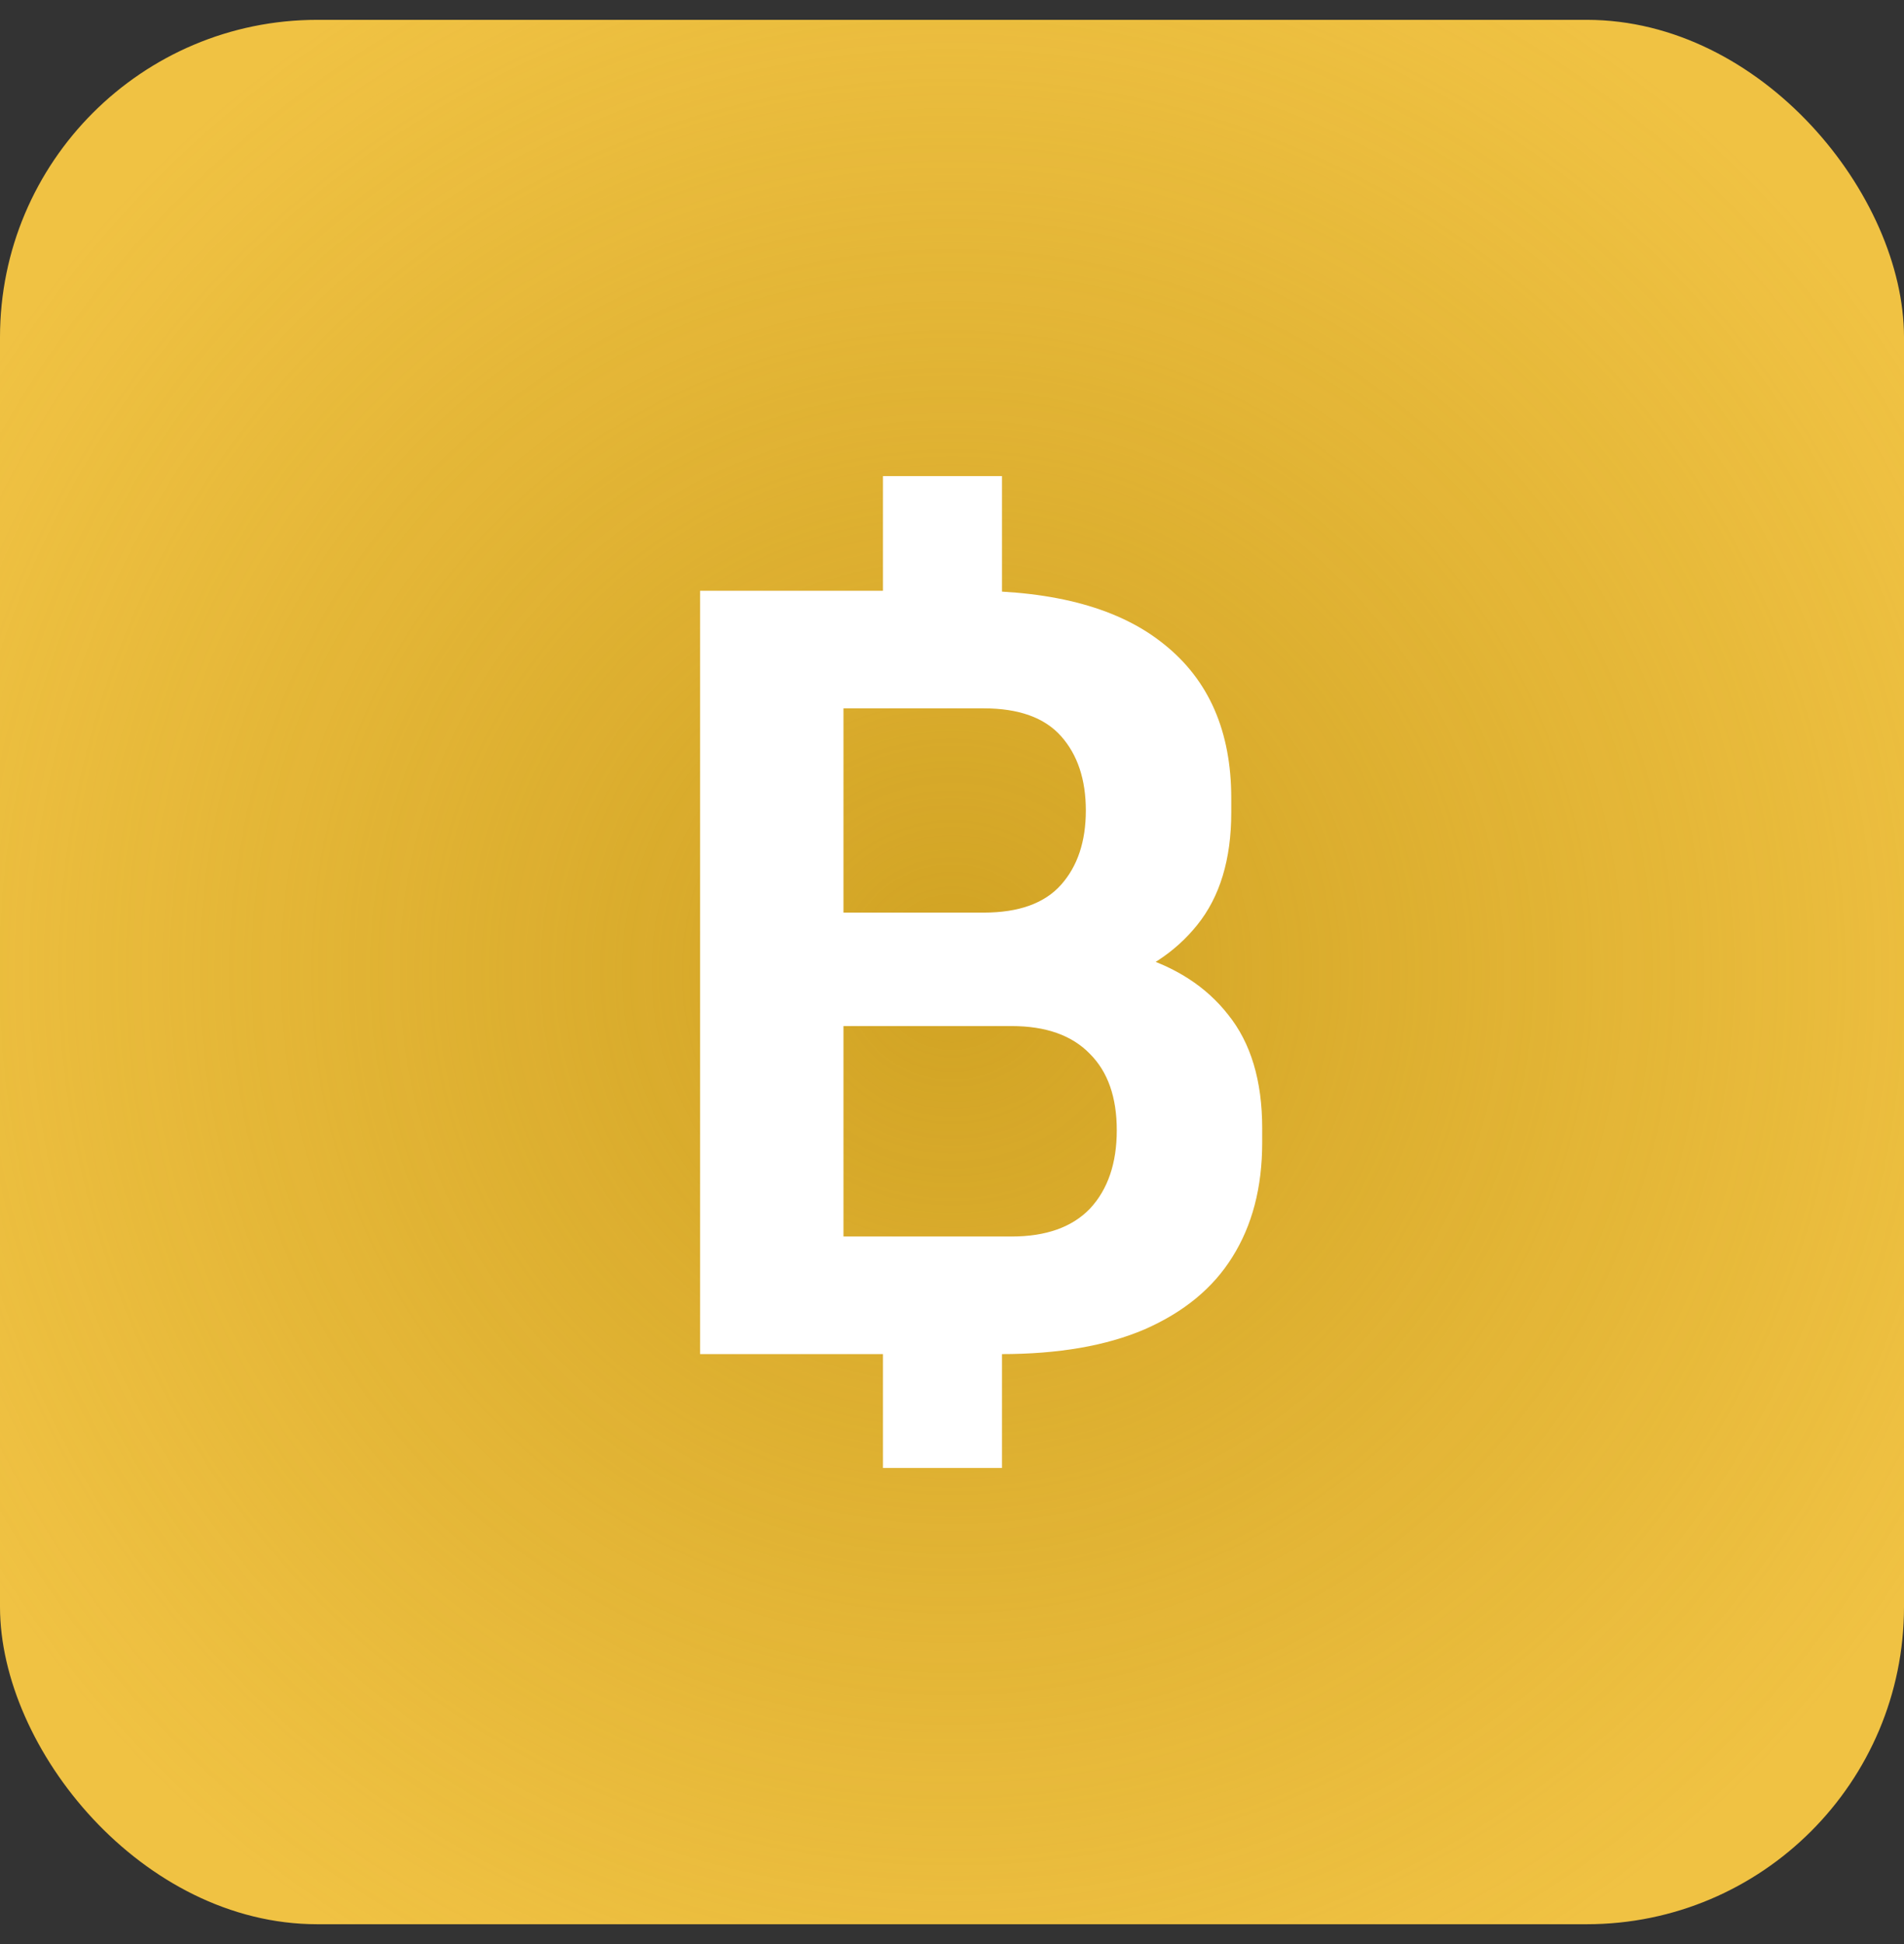 <svg width="48" height="49" viewBox="0 0 48 49" fill="none" xmlns="http://www.w3.org/2000/svg">
<rect x="0" y="0" width="48" height="49" fill="#333333" stroke="none"/>
<rect y="0.5" width="48" height="48" rx="8" fill="#F0C243"/>
<rect y="0.5" width="48" height="48" rx="8" fill="url(#paint0_radial_472_3436)" fill-opacity="0.6"/>
<path d="M20.744 34.13V31.166H25.502C26.369 31.166 27.027 30.932 27.478 30.464C27.929 29.979 28.154 29.32 28.154 28.488C28.154 27.656 27.929 27.015 27.478 26.564C27.027 26.096 26.369 25.862 25.502 25.862H20.744V23.6H25.242C26.507 23.6 27.634 23.756 28.622 24.068C29.627 24.363 30.407 24.866 30.962 25.576C31.534 26.287 31.82 27.24 31.82 28.436V28.8C31.82 29.927 31.569 30.889 31.066 31.686C30.581 32.466 29.844 33.073 28.856 33.506C27.885 33.922 26.681 34.13 25.242 34.13H20.744ZM17.65 34.13V14.89H21.264V34.13H17.65ZM20.744 25.264V23.002H24.8C25.684 23.002 26.334 22.768 26.75 22.3C27.166 21.832 27.374 21.208 27.374 20.428C27.374 19.648 27.166 19.024 26.75 18.556C26.334 18.088 25.684 17.854 24.8 17.854H20.744V14.89H24.462C26.611 14.89 28.241 15.341 29.35 16.242C30.477 17.143 31.04 18.435 31.04 20.116V20.48C31.04 21.659 30.754 22.604 30.182 23.314C29.627 24.008 28.856 24.51 27.868 24.822C26.88 25.117 25.745 25.264 24.462 25.264H20.744Z" fill="white"/>
<path d="M22.26 12H25.26V16H22.26V12Z" fill="white"/>
<path d="M22.26 33H25.26V37H22.26V33Z" fill="white"/>
<defs>
<radialGradient id="paint0_radial_472_3436" cx="0" cy="0" r="1" gradientUnits="userSpaceOnUse" gradientTransform="translate(24 24.5) rotate(90) scale(28.5)">
<stop stop-color="#BD8F0F"/>
<stop offset="1" stop-color="#BD8F0F" stop-opacity="0"/>
</radialGradient>
</defs>
</svg>
